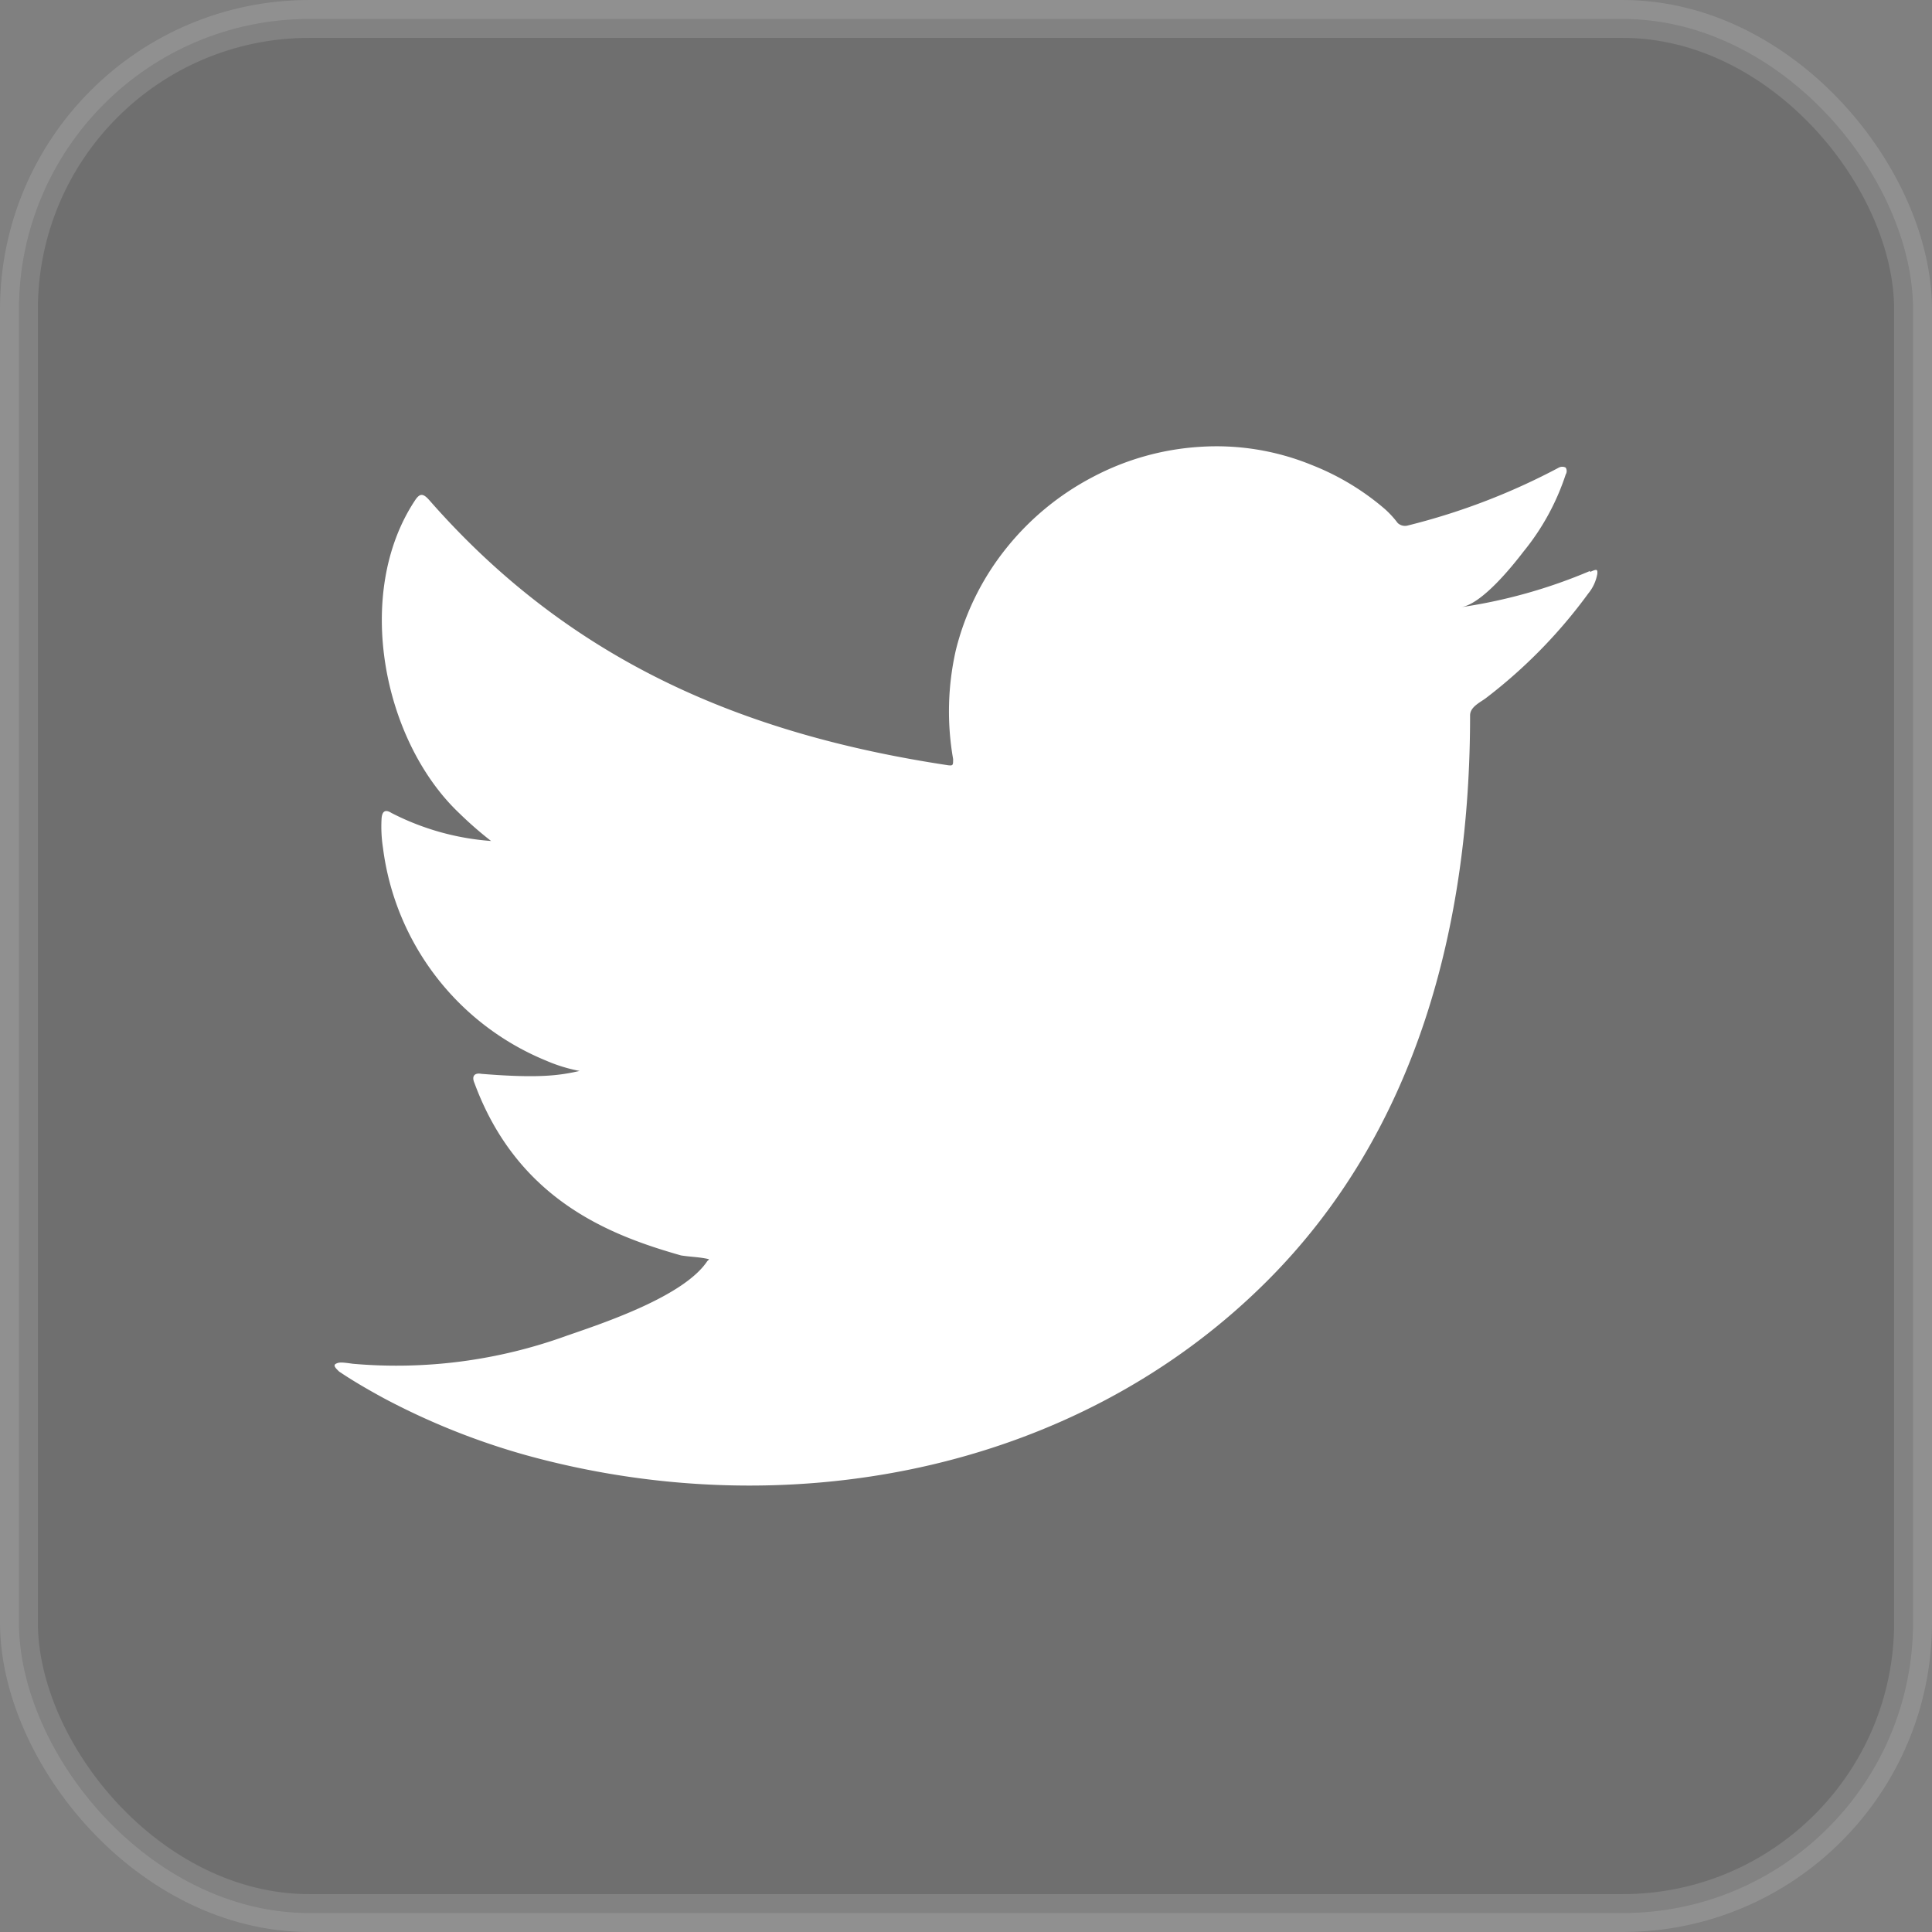 <svg xmlns="http://www.w3.org/2000/svg" viewBox="0 0 153 153"><rect x="0" y="0" width="153" height="153" fill="#808080" stroke="none"/><defs><style>.cls-1{stroke:#fff;stroke-miterlimit:10;stroke-width:3px;opacity:0.13;}.cls-2{fill:#fff;}</style></defs><g id="Camada_2" data-name="Camada 2"><g id="Camada_1-2" data-name="Camada 1"><rect class="cls-1" x="1.5" y="1.5" width="150" height="150" rx="23"/><g id="Camada_2-2" data-name="Camada 2"><g id="Camada_1-2-2" data-name="Camada 1-2"><path class="cls-2" d="M125.93,45.21a41.44,41.44,0,0,1-10.19,2.87c1.64-.28,4-3.21,4.91-4.4a19,19,0,0,0,3.34-6.1.52.52,0,0,0,0-.55.58.58,0,0,0-.54,0,52.24,52.24,0,0,1-11.94,4.58.84.84,0,0,1-.83-.2,7.66,7.66,0,0,0-1-1.09,20.15,20.15,0,0,0-5.81-3.5,19.92,19.92,0,0,0-8.9-1.43,20.9,20.9,0,0,0-8.42,2.38,21.56,21.56,0,0,0-6.8,5.57,20.93,20.93,0,0,0-4.06,8.17,21.85,21.85,0,0,0-.21,8.6c0,.49,0,.54-.41.49-16.4-2.48-30-8.35-41.08-21-.49-.55-.75-.55-1.14.05C28,47,30.33,58.66,36.35,64.38a29.89,29.89,0,0,0,2.54,2.22A20.48,20.48,0,0,1,31,64.38c-.49-.31-.73-.13-.78.41a11,11,0,0,0,.11,2.36A21.08,21.08,0,0,0,43.26,84a12.39,12.39,0,0,0,2.64.81c-1.58.36-3.23.6-7.78.23-.55-.1-.78.19-.55.72C41,95.07,48.38,97.84,53.93,99.42c.74.12,1.47.12,2.22.3a.44.44,0,0,1-.13.14c-1.84,2.79-8.18,4.9-11.14,5.92A39.51,39.51,0,0,1,27.94,108c-.9-.13-1.09-.13-1.34,0s0,.37.26.62c1.16.78,2.33,1.45,3.52,2.1a56.23,56.23,0,0,0,11.32,4.53c20.34,5.61,43.27,1.5,58.56-13.72,12-11.93,16.16-28.39,16.16-44.88,0-.65.75-1,1.22-1.34A40.33,40.33,0,0,0,125.78,47a3.36,3.36,0,0,0,.72-1.58V45.3c0-.26-.18-.18-.59,0Z"/></g></g></g></g></svg>